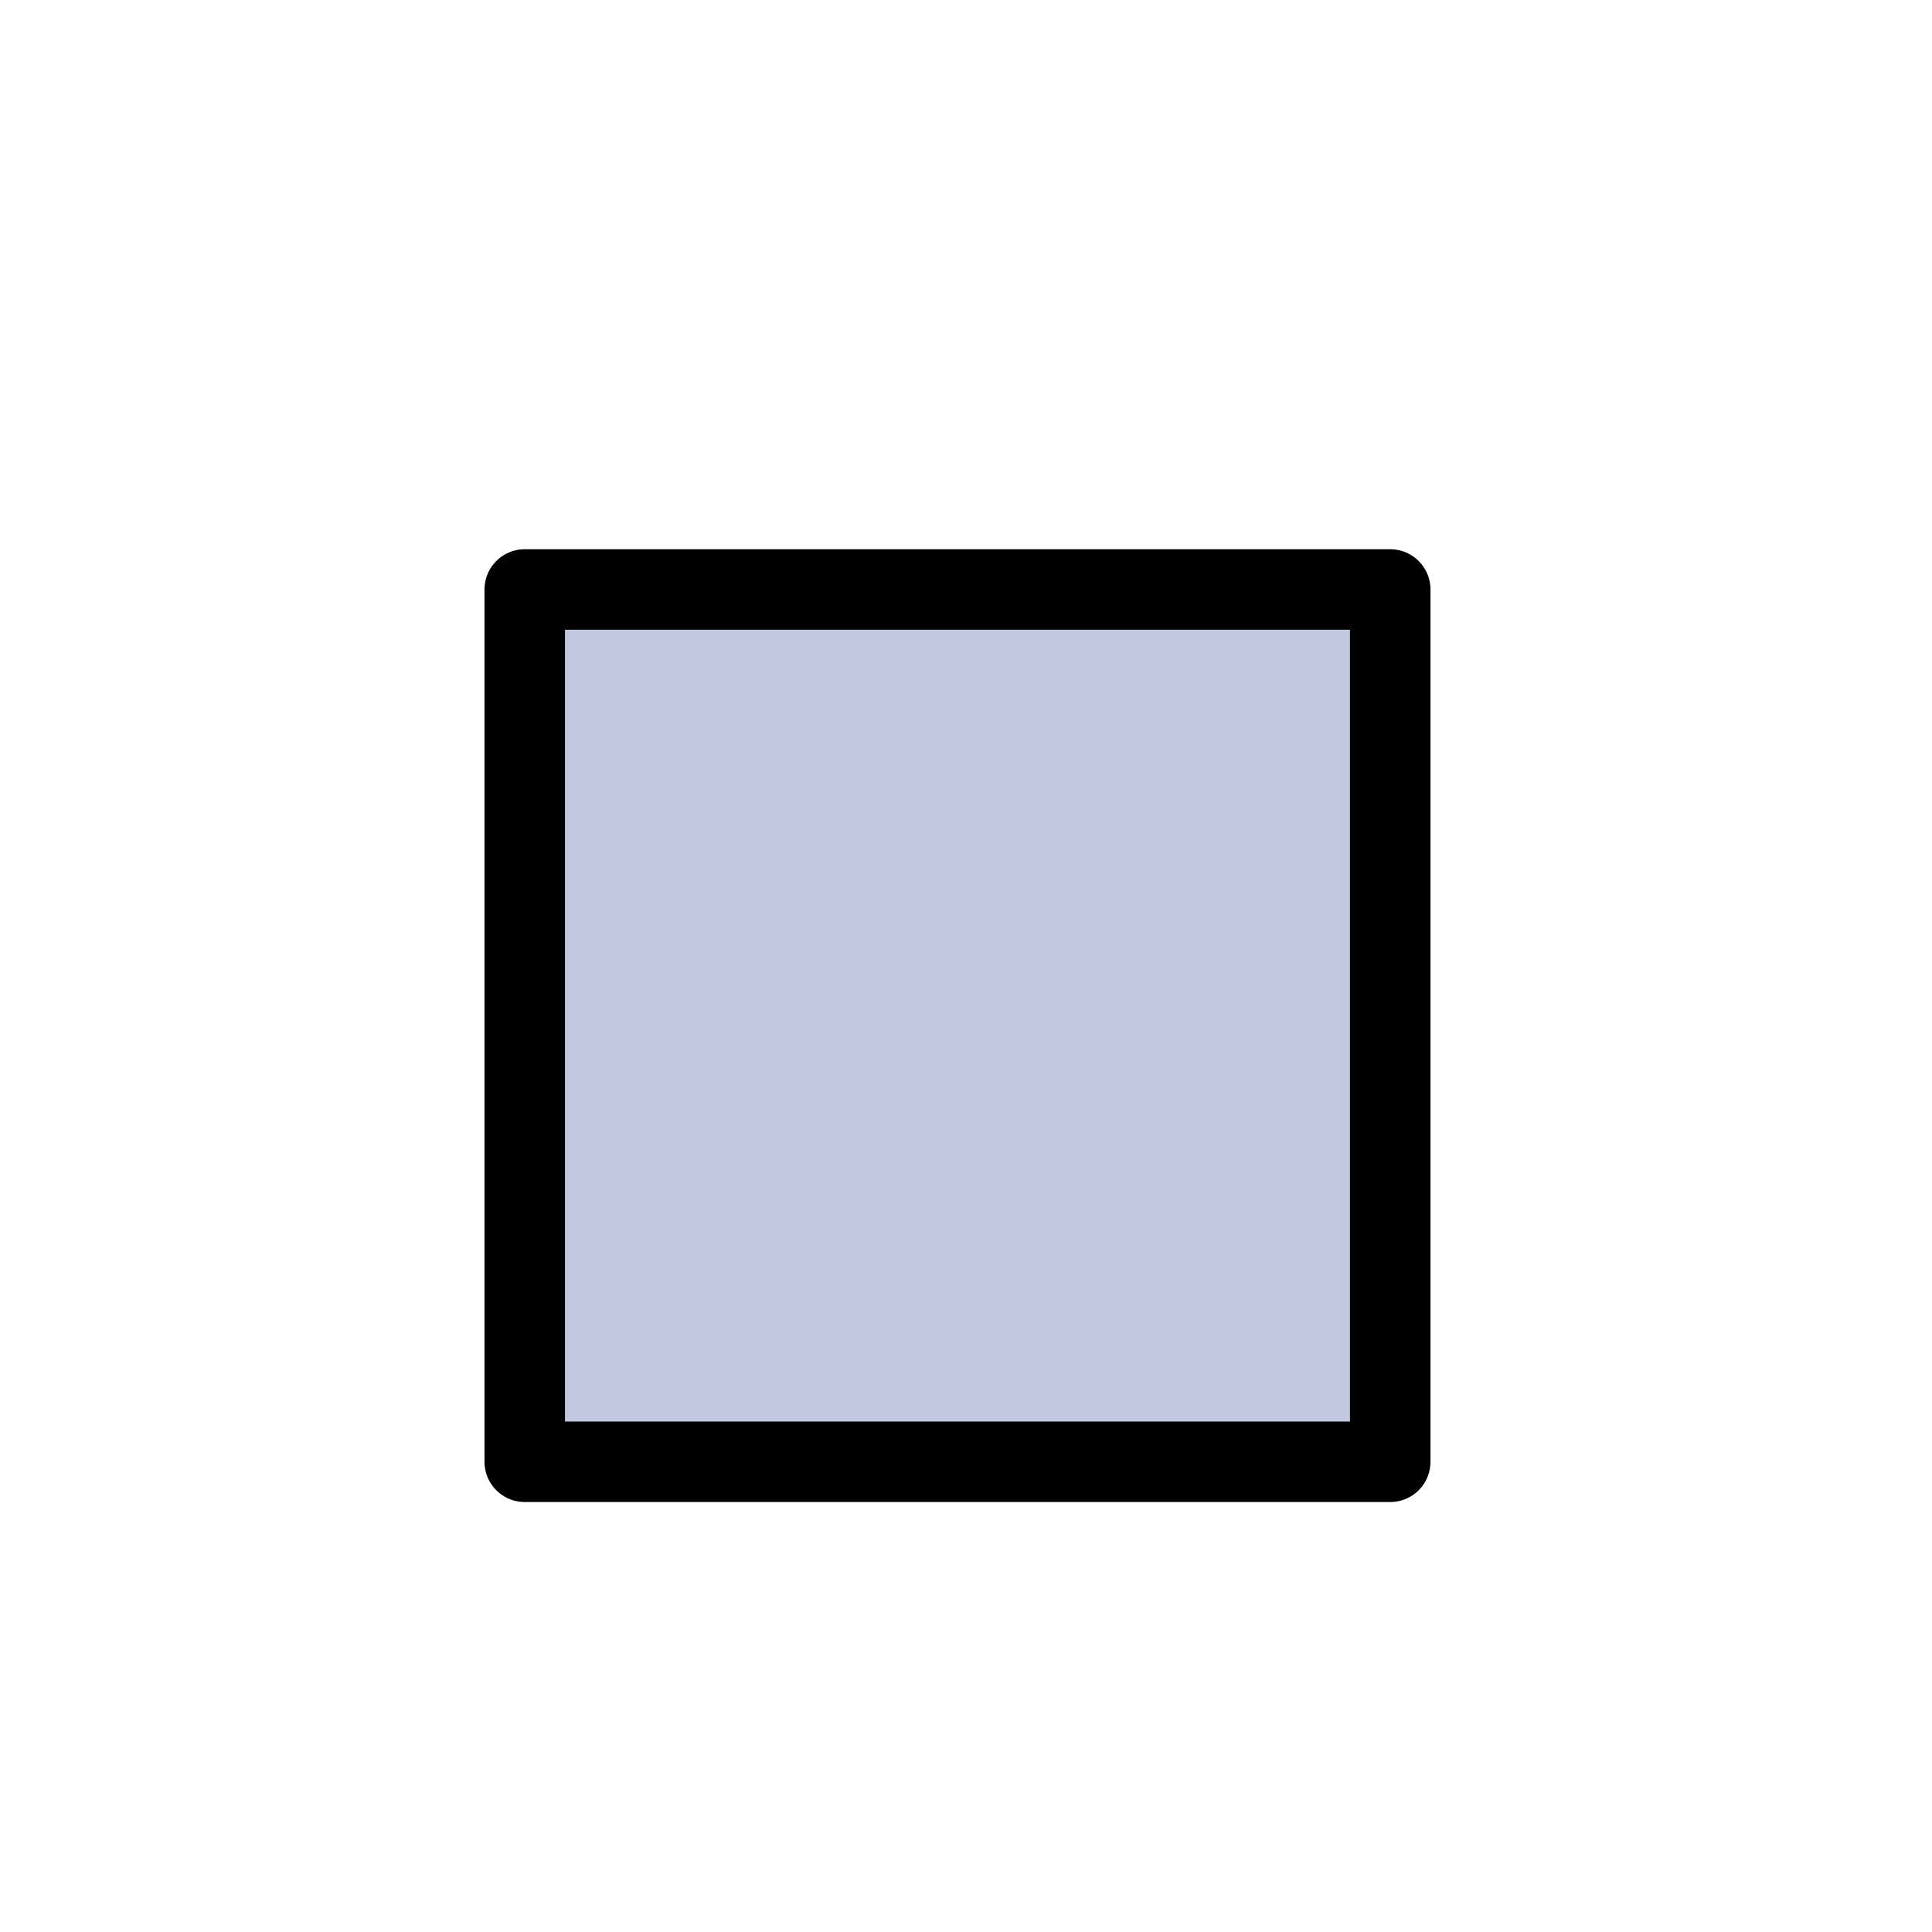 <?xml version="1.0" encoding="UTF-8" standalone="no"?>
<!-- Created with Sodipodi ("http://www.sodipodi.com/") -->
<svg
   xmlns:dc="http://purl.org/dc/elements/1.1/"
   xmlns:cc="http://web.resource.org/cc/"
   xmlns:rdf="http://www.w3.org/1999/02/22-rdf-syntax-ns#"
   xmlns:svg="http://www.w3.org/2000/svg"
   xmlns="http://www.w3.org/2000/svg"
   xmlns:xlink="http://www.w3.org/1999/xlink"
   xmlns:sodipodi="http://sodipodi.sourceforge.net/DTD/sodipodi-0.dtd"
   xmlns:inkscape="http://www.inkscape.org/namespaces/inkscape"
   xml:space="preserve"
   width="120"
   height="120"
   viewBox="0 0 507.946 507.946"
   id="svg49"
   sodipodi:version="0.32"
   sodipodi:docname="stop.svg"
   sodipodi:docbase="/home/ws/mscore/mscore/trunk/mscore/mscore/data"
   inkscape:version="0.44"
   version="1.0">
  <defs
   id="defs62">
    <radialGradient
   id="aigrd1"
   cx="218.94"
   cy="219.772"
   r="150.706"
   fx="218.94"
   fy="219.772"
   gradientUnits="userSpaceOnUse"
   style="stroke:#000000;stroke-opacity:0.986;stroke-width:0.982;">
      <stop
   offset="0"
   style="stop-color:#73ffff;stroke:#000000;stroke-opacity:0.986;stroke-width:0.982;"
   id="stop53" />
      <stop
   offset="0.281"
   style="stop-color:#2EA6B9;stroke:#000000;stroke-opacity:0.986;stroke-width:0.982;"
   id="stop54" />
      <stop
   offset="1"
   style="stop-color:#006b8b;stroke:#000000;stroke-opacity:0.986;stroke-width:0.982;"
   id="stop55" />
    </radialGradient>
    <linearGradient
   xlink:href="#aigrd1"
   id="linearGradient130"
   x1="0.506"
   y1="0.047"
   x2="0.506"
   y2="0.984"
   gradientUnits="objectBoundingBox"
   spreadMethod="pad" />
    <linearGradient
   x1="0"
   y1="0"
   x2="1"
   y2="0"
   xlink:href="#aigrd1"
   id="linearGradient321" />
    <linearGradient
   x1="0.431"
   y1="0.852"
   x2="-0.123"
   y2="-0.078"
   xlink:href="#aigrd1"
   id="linearGradient334"
   gradientUnits="objectBoundingBox"
   spreadMethod="pad" />
    <linearGradient
   x1="0.506"
   y1="0.047"
   x2="0.506"
   y2="0.984"
   xlink:href="#aigrd1"
   id="linearGradient148" />
  </defs>
  <sodipodi:namedview
   id="base"
   width="120px"
   height="120px"
   inkscape:zoom="2.3625"
   inkscape:cx="80"
   inkscape:cy="80"
   inkscape:window-width="947"
   inkscape:window-height="591"
   inkscape:window-x="726"
   inkscape:window-y="78"
   inkscape:current-layer="svg49">
    <sodipodi:guide
   orientation="horizontal"
   position="106.801"
   id="sodipodi:guide328" />
    <sodipodi:guide
   orientation="horizontal"
   position="14.738"
   id="sodipodi:guide329" />
  </sodipodi:namedview>
  
<rect
   style="fill:#c3c8e1;fill-opacity:1;stroke:black;stroke-width:21.164;stroke-miterlimit:4;stroke-dasharray:none;stroke-opacity:1;stroke-linejoin:round;stroke-linecap:round"
   id="rect1881"
   width="227.545"
   height="229.337"
   x="137.961"
   y="154.982" /></svg>